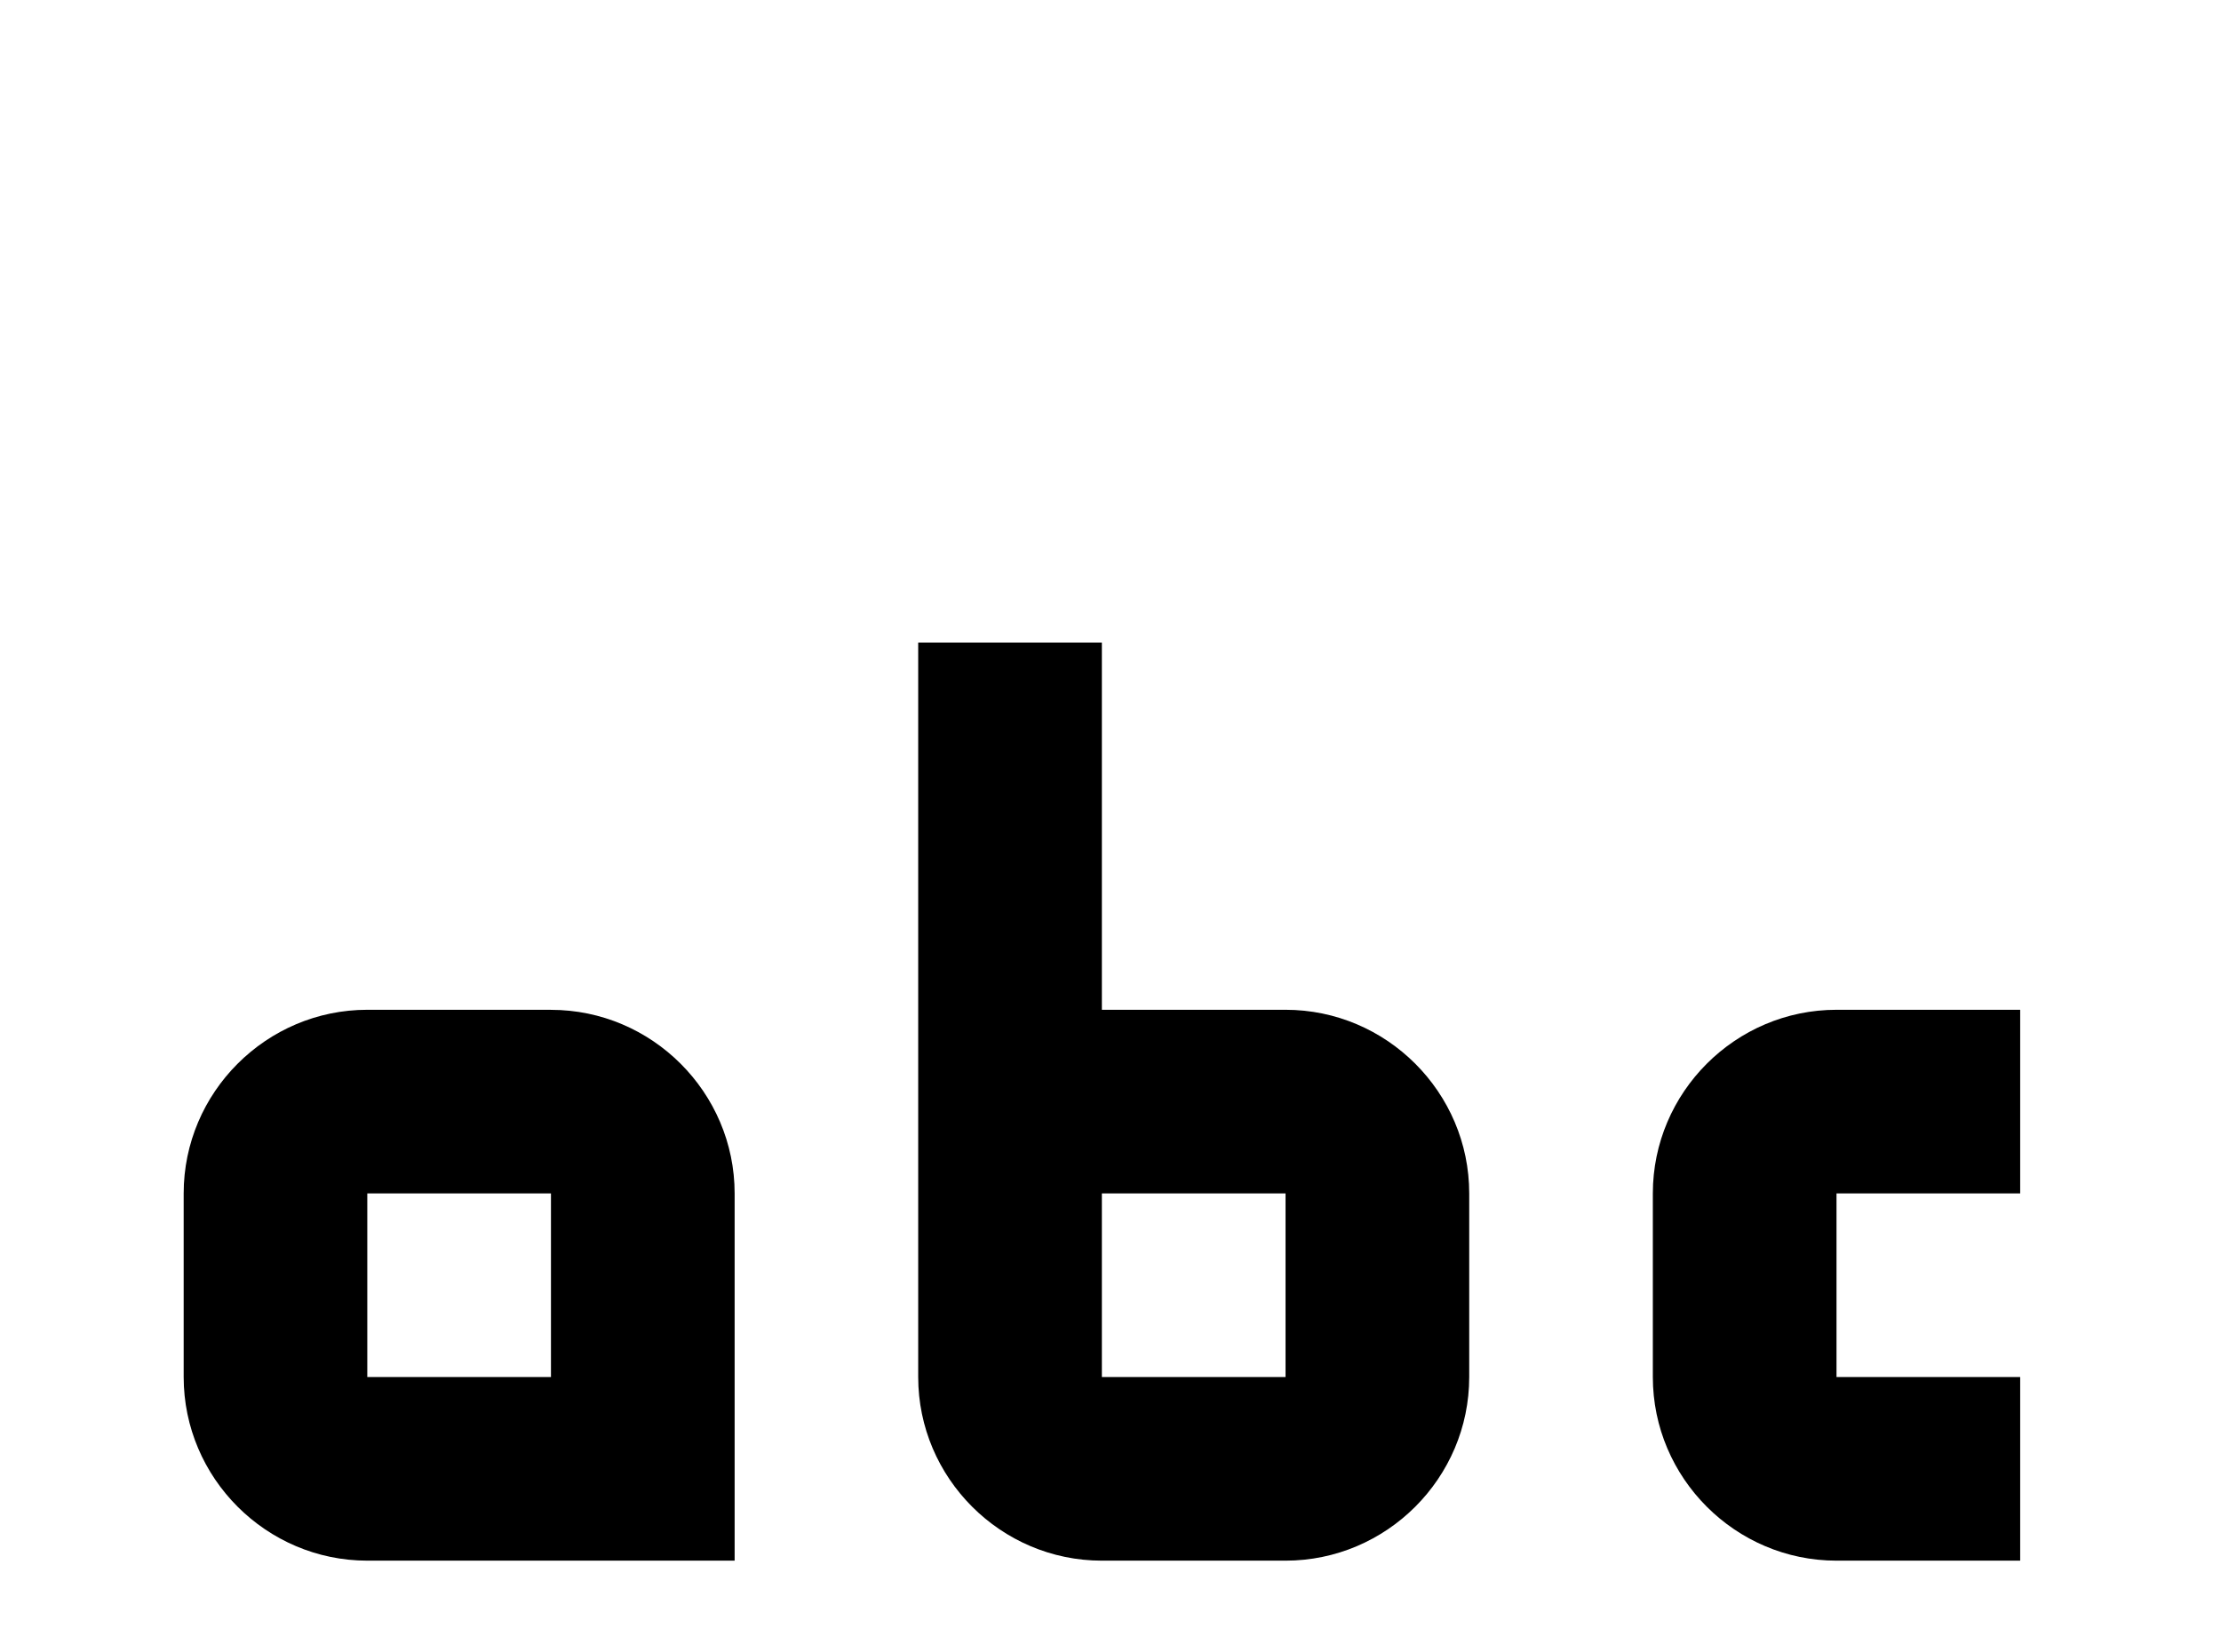 <!-- Generated by IcoMoon.io -->
<svg version="1.1" xmlns="http://www.w3.org/2000/svg" width="43" height="32" viewBox="0 0 43 32">
<title>alphabetical</title>
<path d="M10.667 19.556c1.956 0 3.556 1.6 3.556 3.556v7.111h-7.111c-1.956 0-3.556-1.6-3.556-3.556v-3.556c0-1.956 1.6-3.556 3.556-3.556h3.556M7.111 23.111v3.556h3.556v-3.556h-3.556M35.556 23.111v3.556h3.556v3.556h-3.556c-1.956 0-3.556-1.6-3.556-3.556v-3.556c0-1.956 1.6-3.556 3.556-3.556h3.556v3.556h-3.556M21.333 12.444v7.111h3.556c1.956 0 3.556 1.6 3.556 3.556v3.556c0 1.956-1.6 3.556-3.556 3.556h-3.556c-1.956 0-3.556-1.6-3.556-3.556v-14.222h3.556M21.333 26.667h3.556v-3.556h-3.556v3.556z"></path>
</svg>
